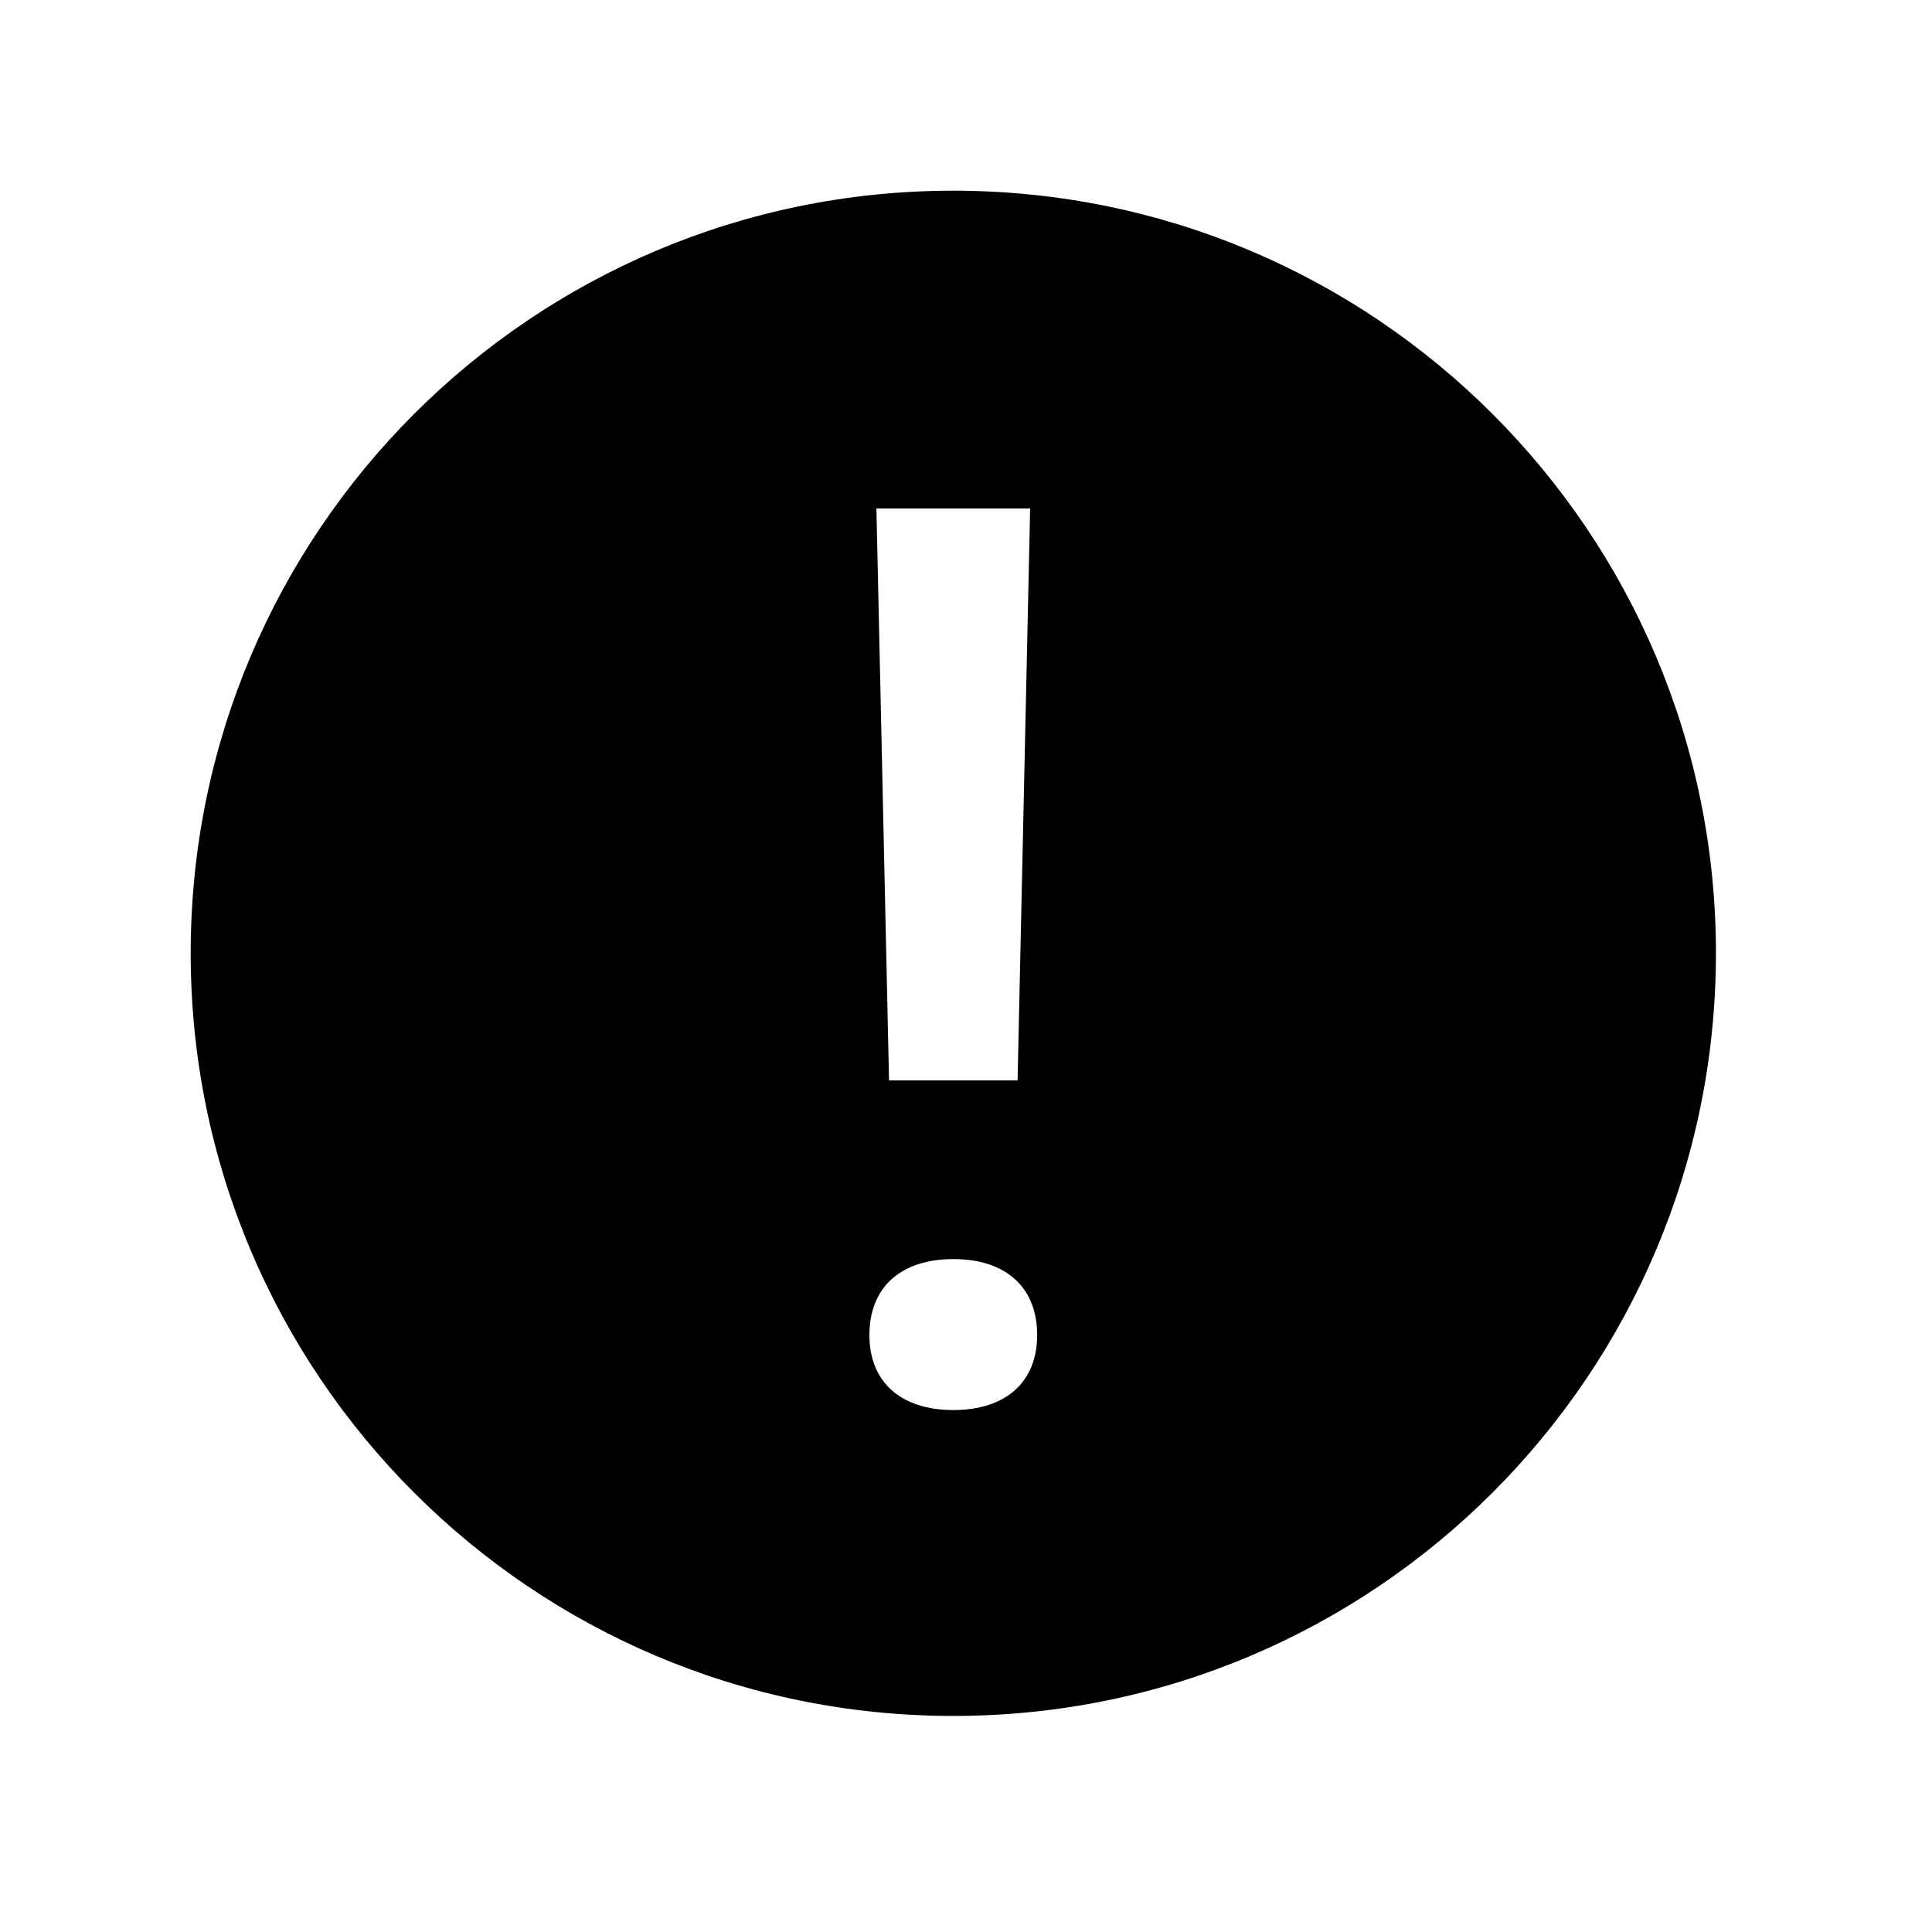 <?xml version="1.0" encoding="UTF-8"?>
<svg xmlns="http://www.w3.org/2000/svg" xmlns:xlink="http://www.w3.org/1999/xlink" width="30pt" height="30pt" viewBox="0 0 30 30" version="1.1">
<g id="surface1">
<path style=" stroke:none;fill-rule:nonzero;fill:#000000;fill-opacity:1;" d="M 14.801 2.961 C 8.262 2.961 2.961 8.262 2.961 14.801 C 2.961 21.344 8.262 26.645 14.801 26.645 C 21.344 26.645 26.645 21.344 26.645 14.801 C 26.645 8.262 21.344 2.961 14.801 2.961 Z M 15.996 7.895 L 15.801 16.777 L 13.805 16.777 L 13.609 7.895 Z M 14.805 21.895 C 13.988 21.895 13.5 21.461 13.5 20.73 C 13.5 19.988 13.988 19.551 14.805 19.551 C 15.617 19.551 16.105 19.988 16.105 20.73 C 16.105 21.461 15.617 21.895 14.805 21.895 Z "/>
</g>
</svg>
